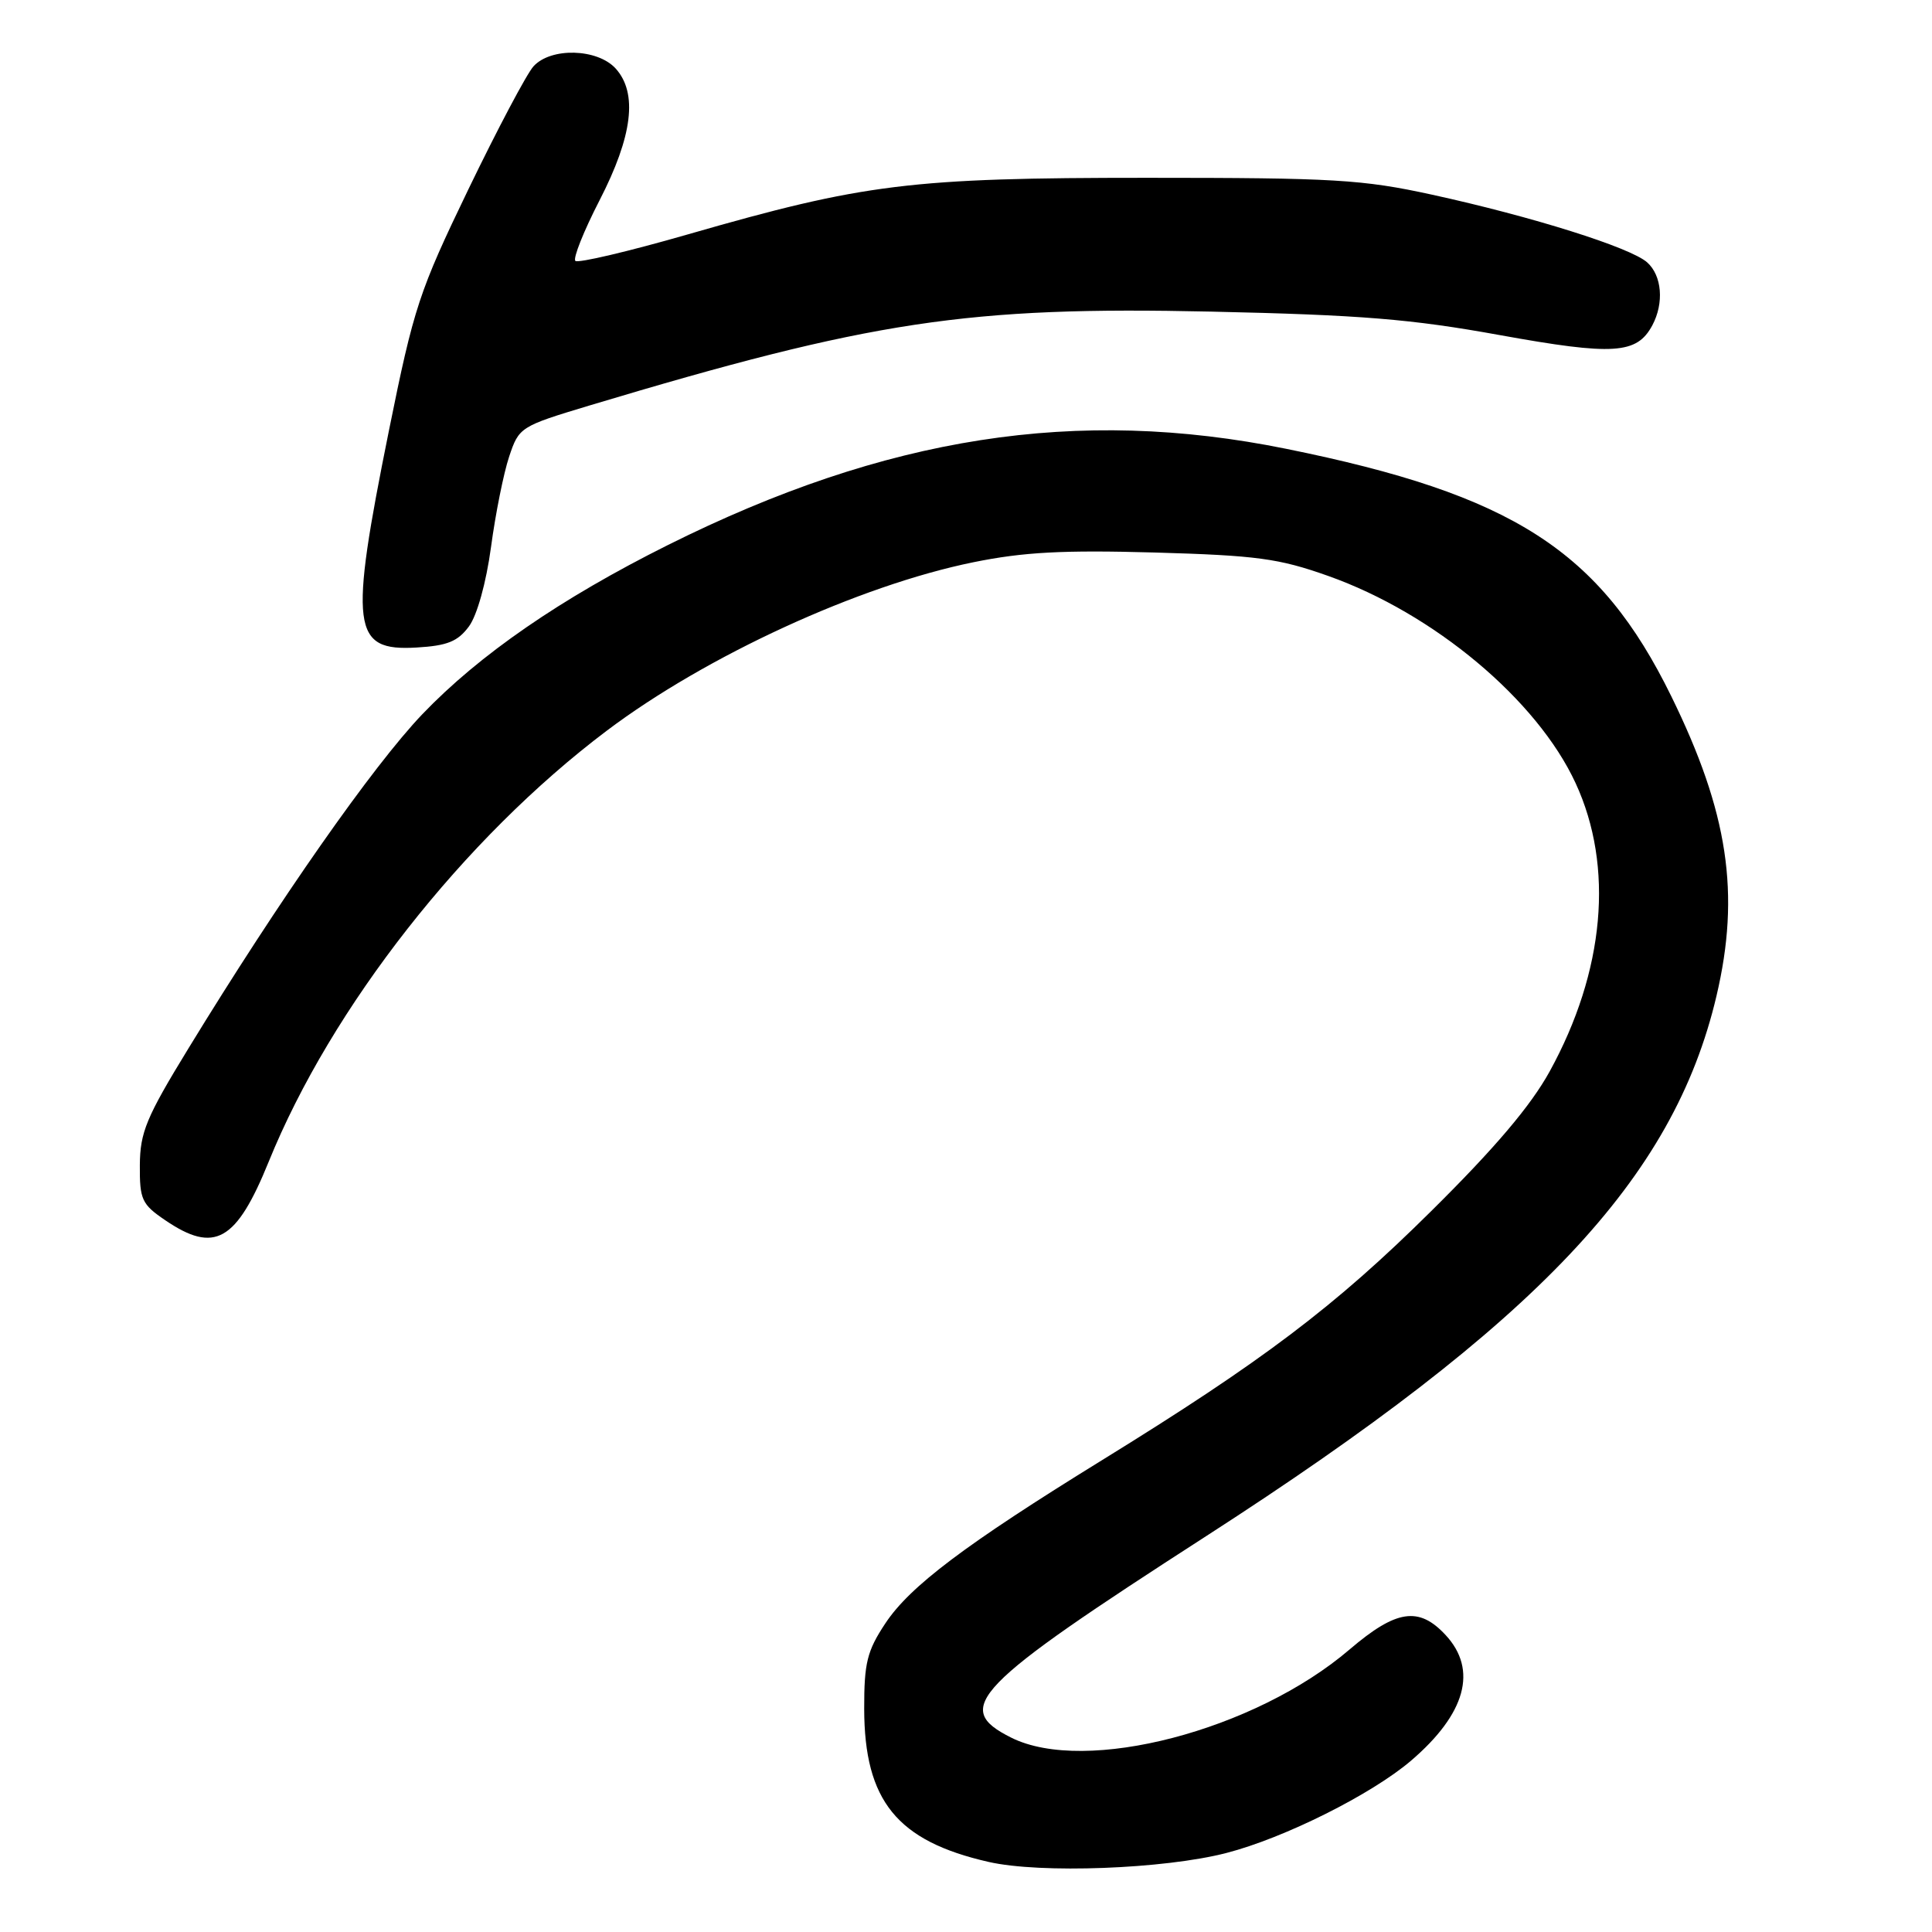 <?xml version="1.0" encoding="UTF-8" standalone="no"?>
<!DOCTYPE svg PUBLIC "-//W3C//DTD SVG 1.1//EN" "http://www.w3.org/Graphics/SVG/1.1/DTD/svg11.dtd" >
<svg xmlns="http://www.w3.org/2000/svg" xmlns:xlink="http://www.w3.org/1999/xlink" version="1.1" viewBox="0 0 256 256">
 <g >
 <path fill="currentColor"
d=" M 162.50 245.53 C 170.18 243.55 181.75 237.76 186.98 233.29 C 194.23 227.08 195.83 221.26 191.55 216.65 C 188.01 212.83 185.01 213.28 178.83 218.56 C 166.27 229.31 143.83 235.16 134.00 230.25 C 126.13 226.32 128.85 223.51 159.83 203.54 C 203.80 175.20 221.73 156.22 227.44 131.98 C 230.63 118.44 229.01 107.65 221.45 92.25 C 211.98 72.94 200.48 65.55 170.43 59.47 C 142.71 53.85 117.42 57.79 88.50 72.22 C 74.30 79.31 63.52 86.74 55.95 94.65 C 49.41 101.50 36.97 119.27 24.95 138.95 C 19.38 148.05 18.56 150.04 18.53 154.39 C 18.50 158.96 18.79 159.58 21.90 161.69 C 28.44 166.14 31.31 164.51 35.61 153.92 C 43.91 133.46 61.43 111.12 80.39 96.83 C 93.56 86.90 113.84 77.58 128.98 74.50 C 135.61 73.15 140.86 72.87 152.98 73.21 C 166.54 73.60 169.44 73.99 175.98 76.31 C 190.00 81.28 203.68 92.73 208.78 103.78 C 213.89 114.84 212.64 128.69 205.34 141.97 C 202.82 146.54 198.11 152.10 189.62 160.50 C 176.86 173.14 167.31 180.35 145.99 193.50 C 127.92 204.65 120.57 210.18 117.31 215.11 C 114.89 218.76 114.50 220.34 114.51 226.43 C 114.53 238.61 118.86 243.95 130.98 246.71 C 137.84 248.28 154.26 247.66 162.50 245.53 Z  M 62.14 83.00 C 63.22 81.53 64.42 77.21 65.06 72.50 C 65.65 68.10 66.73 62.71 67.46 60.52 C 68.77 56.59 68.92 56.50 78.14 53.72 C 115.52 42.50 128.21 40.58 160.50 41.29 C 180.32 41.73 186.98 42.27 198.72 44.40 C 213.82 47.13 216.89 46.93 218.94 43.11 C 220.52 40.15 220.22 36.51 218.25 34.76 C 216.03 32.79 203.03 28.70 189.77 25.80 C 180.52 23.78 176.78 23.56 152.00 23.56 C 120.70 23.56 114.55 24.32 91.17 31.05 C 83.29 33.32 76.57 34.90 76.24 34.57 C 75.90 34.24 77.34 30.63 79.44 26.55 C 83.83 18.02 84.52 12.34 81.58 9.08 C 79.16 6.42 72.99 6.25 70.69 8.79 C 69.80 9.77 65.92 17.10 62.07 25.07 C 55.53 38.63 54.84 40.70 51.54 57.03 C 46.24 83.29 46.63 86.31 55.21 85.80 C 59.28 85.56 60.66 85.00 62.14 83.00 Z "/>
</g>
</svg>